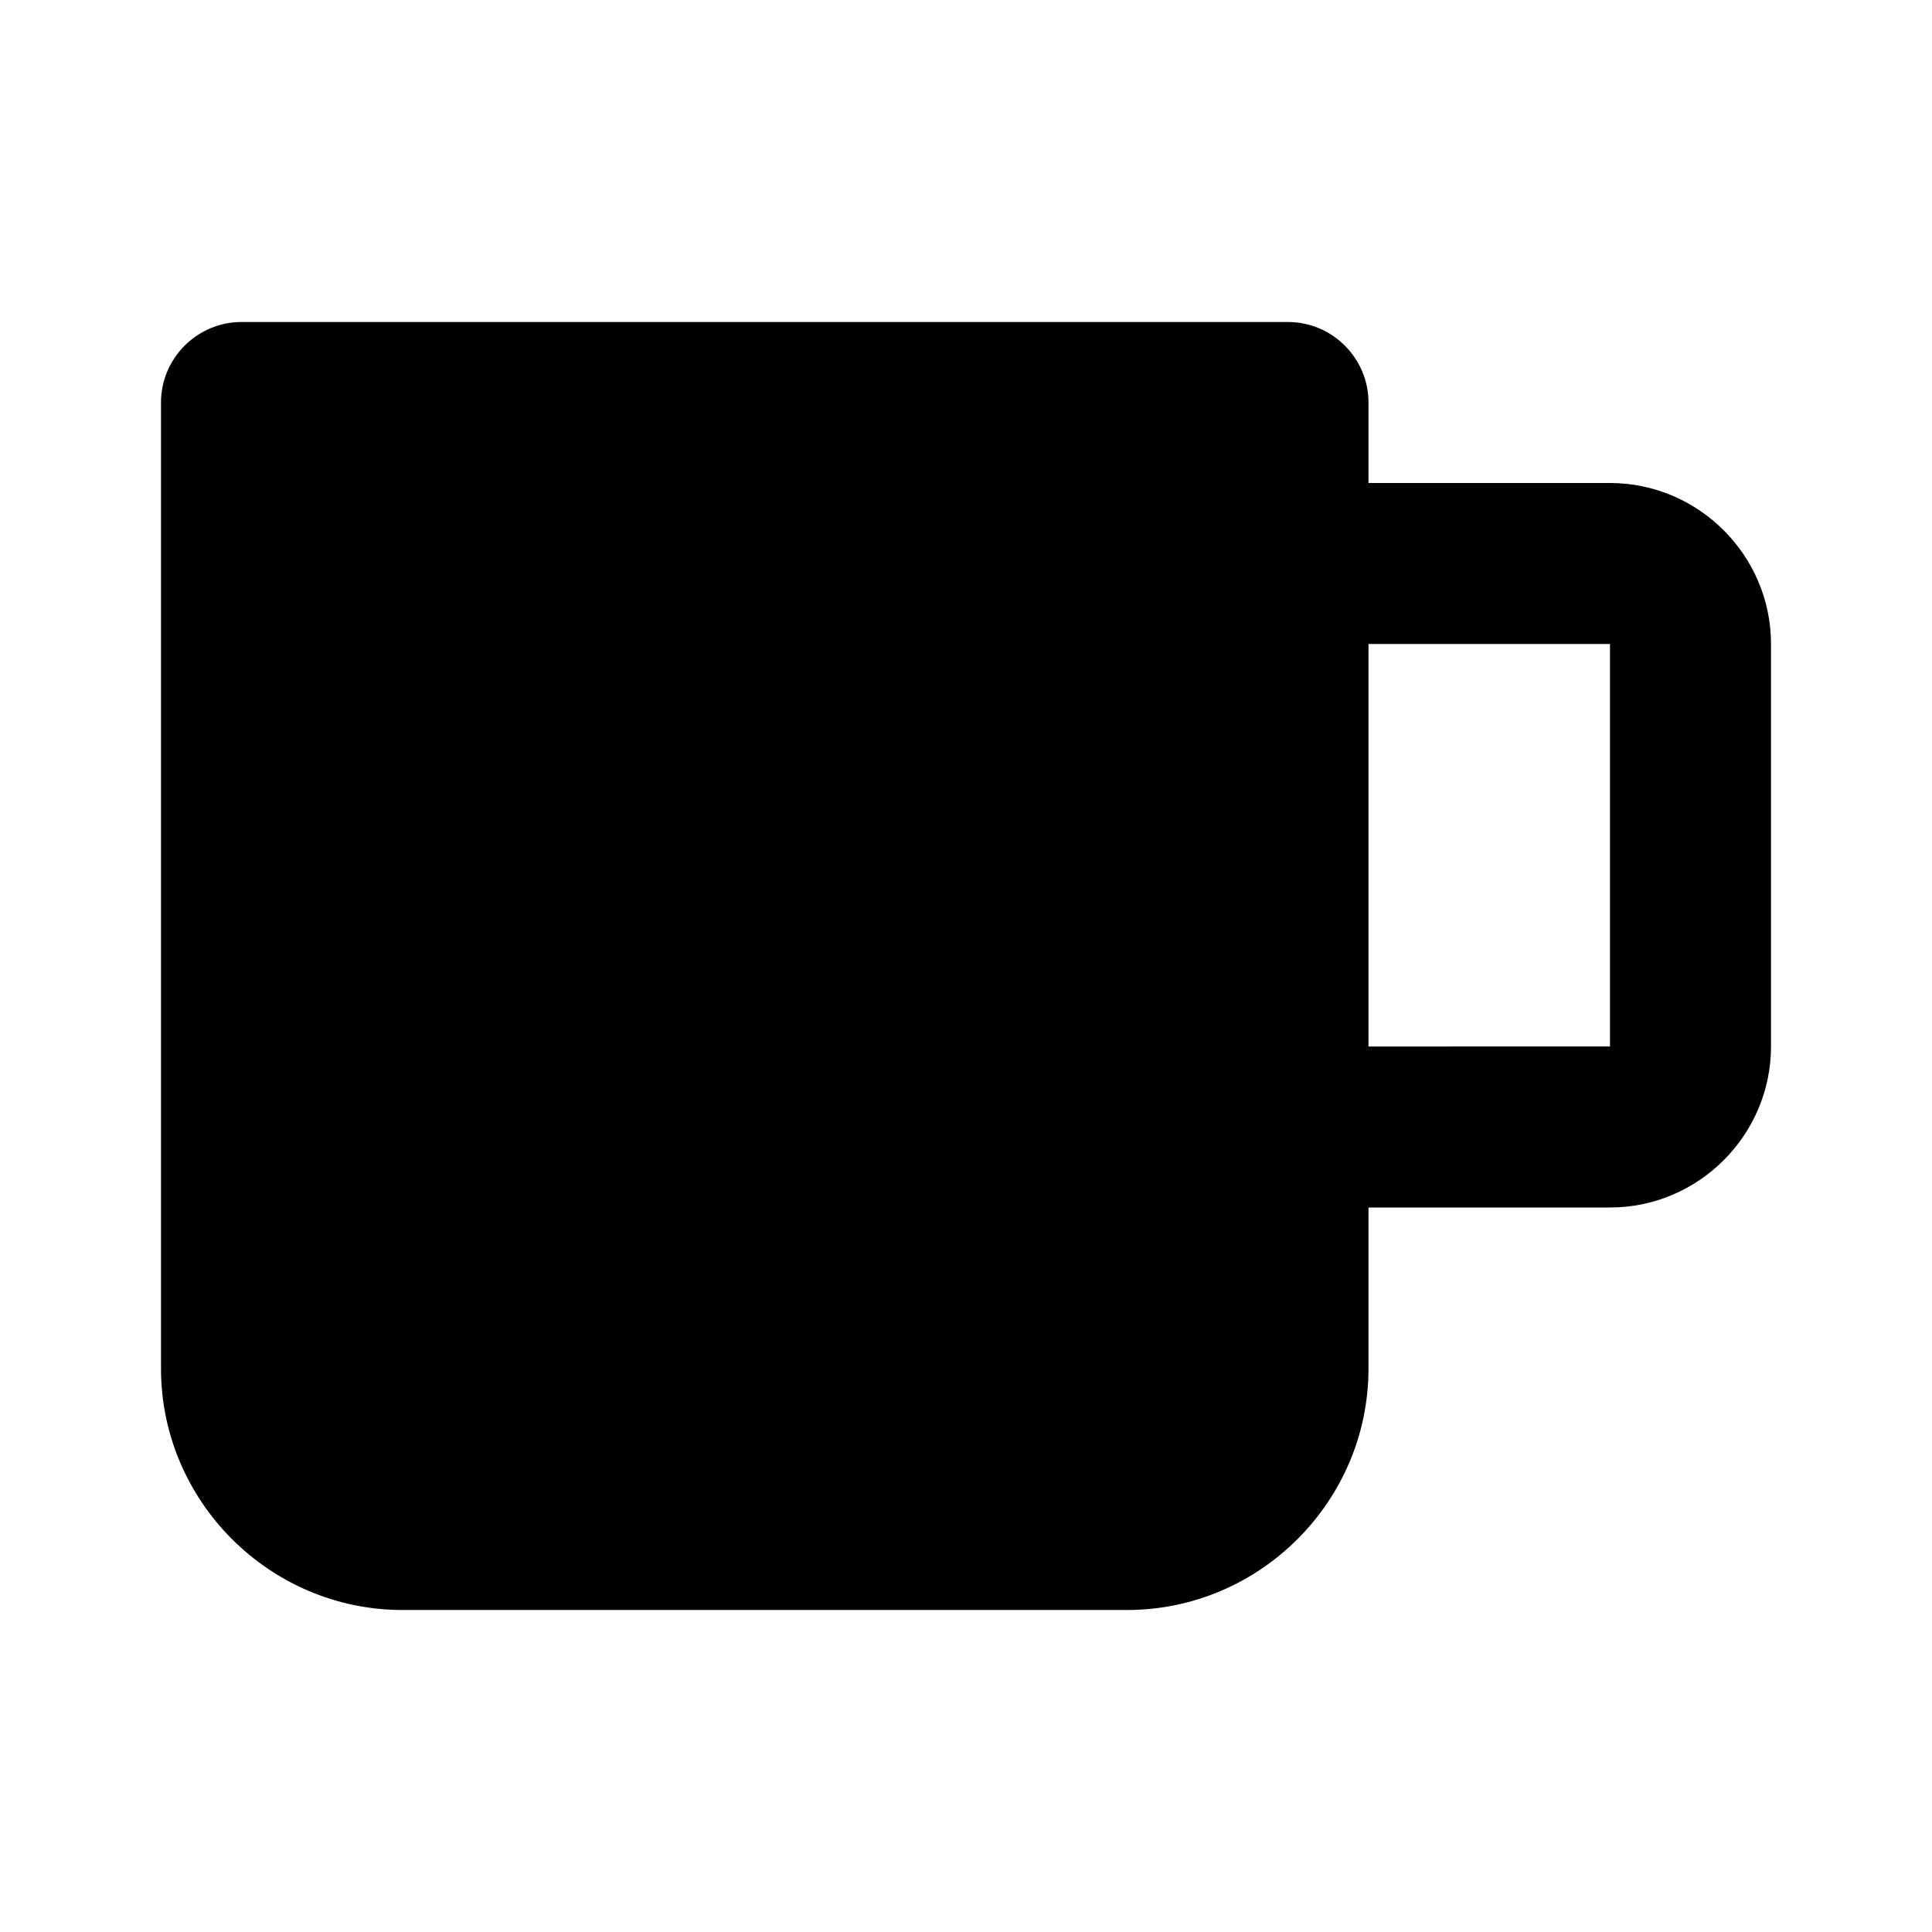 <svg xmlns="http://www.w3.org/2000/svg" width="24" height="24"><!--Boxicons v3.0 https://boxicons.com | License  https://docs.boxicons.com/free--><path d="M20 6h-3V5c0-.55-.45-1-1-1H3c-.55 0-1 .45-1 1v12c0 1.65 1.35 3 3 3h9c1.65 0 3-1.35 3-3v-2h3c1.1 0 2-.9 2-2V8c0-1.1-.9-2-2-2m-3 7V8h3v5z"/></svg>